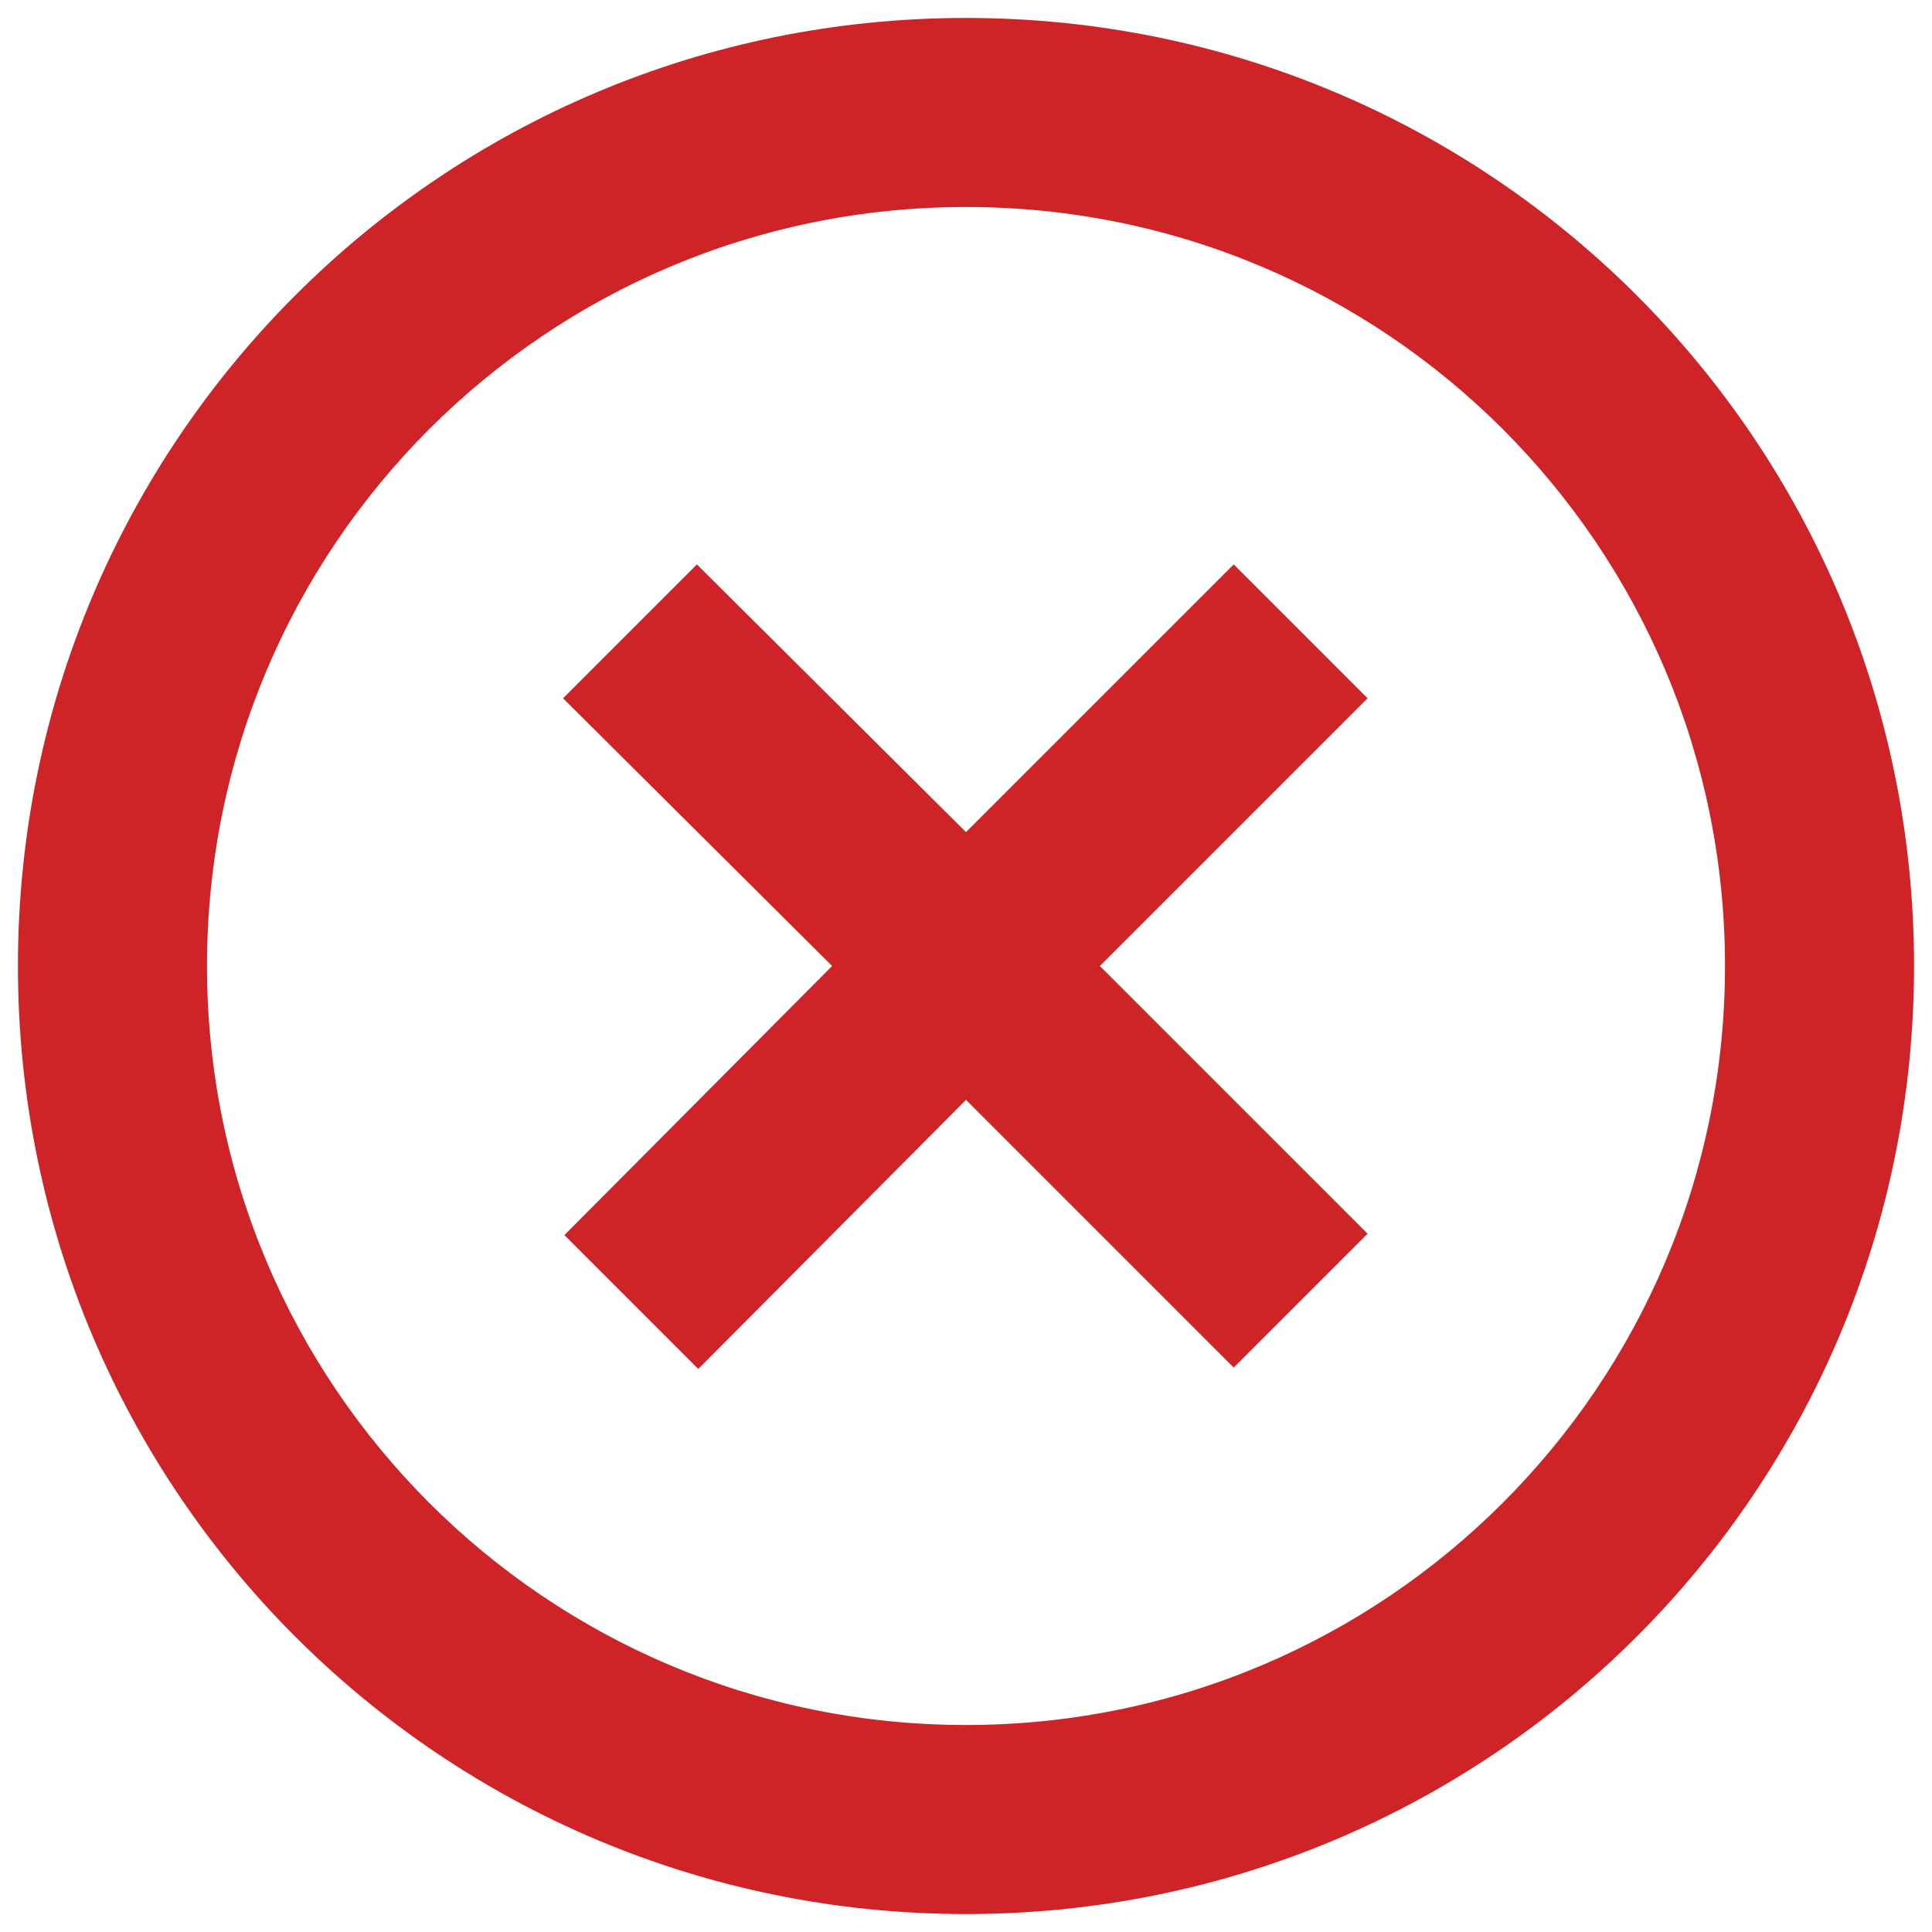 <?xml version="1.0" encoding="utf-8"?>
<!-- Generator: Adobe Illustrator 25.4.1, SVG Export Plug-In . SVG Version: 6.00 Build 0)  -->
<svg version="1.1" id="Layer_1" xmlns="http://www.w3.org/2000/svg" xmlns:xlink="http://www.w3.org/1999/xlink" x="0px" y="0px"
	 viewBox="0 0 140 140" style="enable-background:new 0 0 140 140;" xml:space="preserve">
<style type="text/css">
	.st0{fill:none;}
	.st1{fill:#CE2427;}
</style>
<path class="st0" d="M-8.3-10.4h156.5v156.5H-8.3V-10.4z"/>
<path class="st0" d="M-12.5-12.5h164.9v164.9H-12.5V-12.5z"/>
<path class="st1" d="M70,138.7C32,138.7,1.3,108,1.3,70S32,1.3,70,1.3S138.7,32,138.7,70S108,138.7,70,138.7z M70,125
	c30.4,0,55-24.6,55-55s-24.6-55-55-55S15,39.6,15,70S39.6,125,70,125z M70,60.3l19.4-19.4l9.7,9.7L79.7,70l19.4,19.4l-9.7,9.7
	L70,79.7L50.6,99.2l-9.7-9.7L60.3,70L40.8,50.6l9.7-9.7L70,60.3z"/>
</svg>
